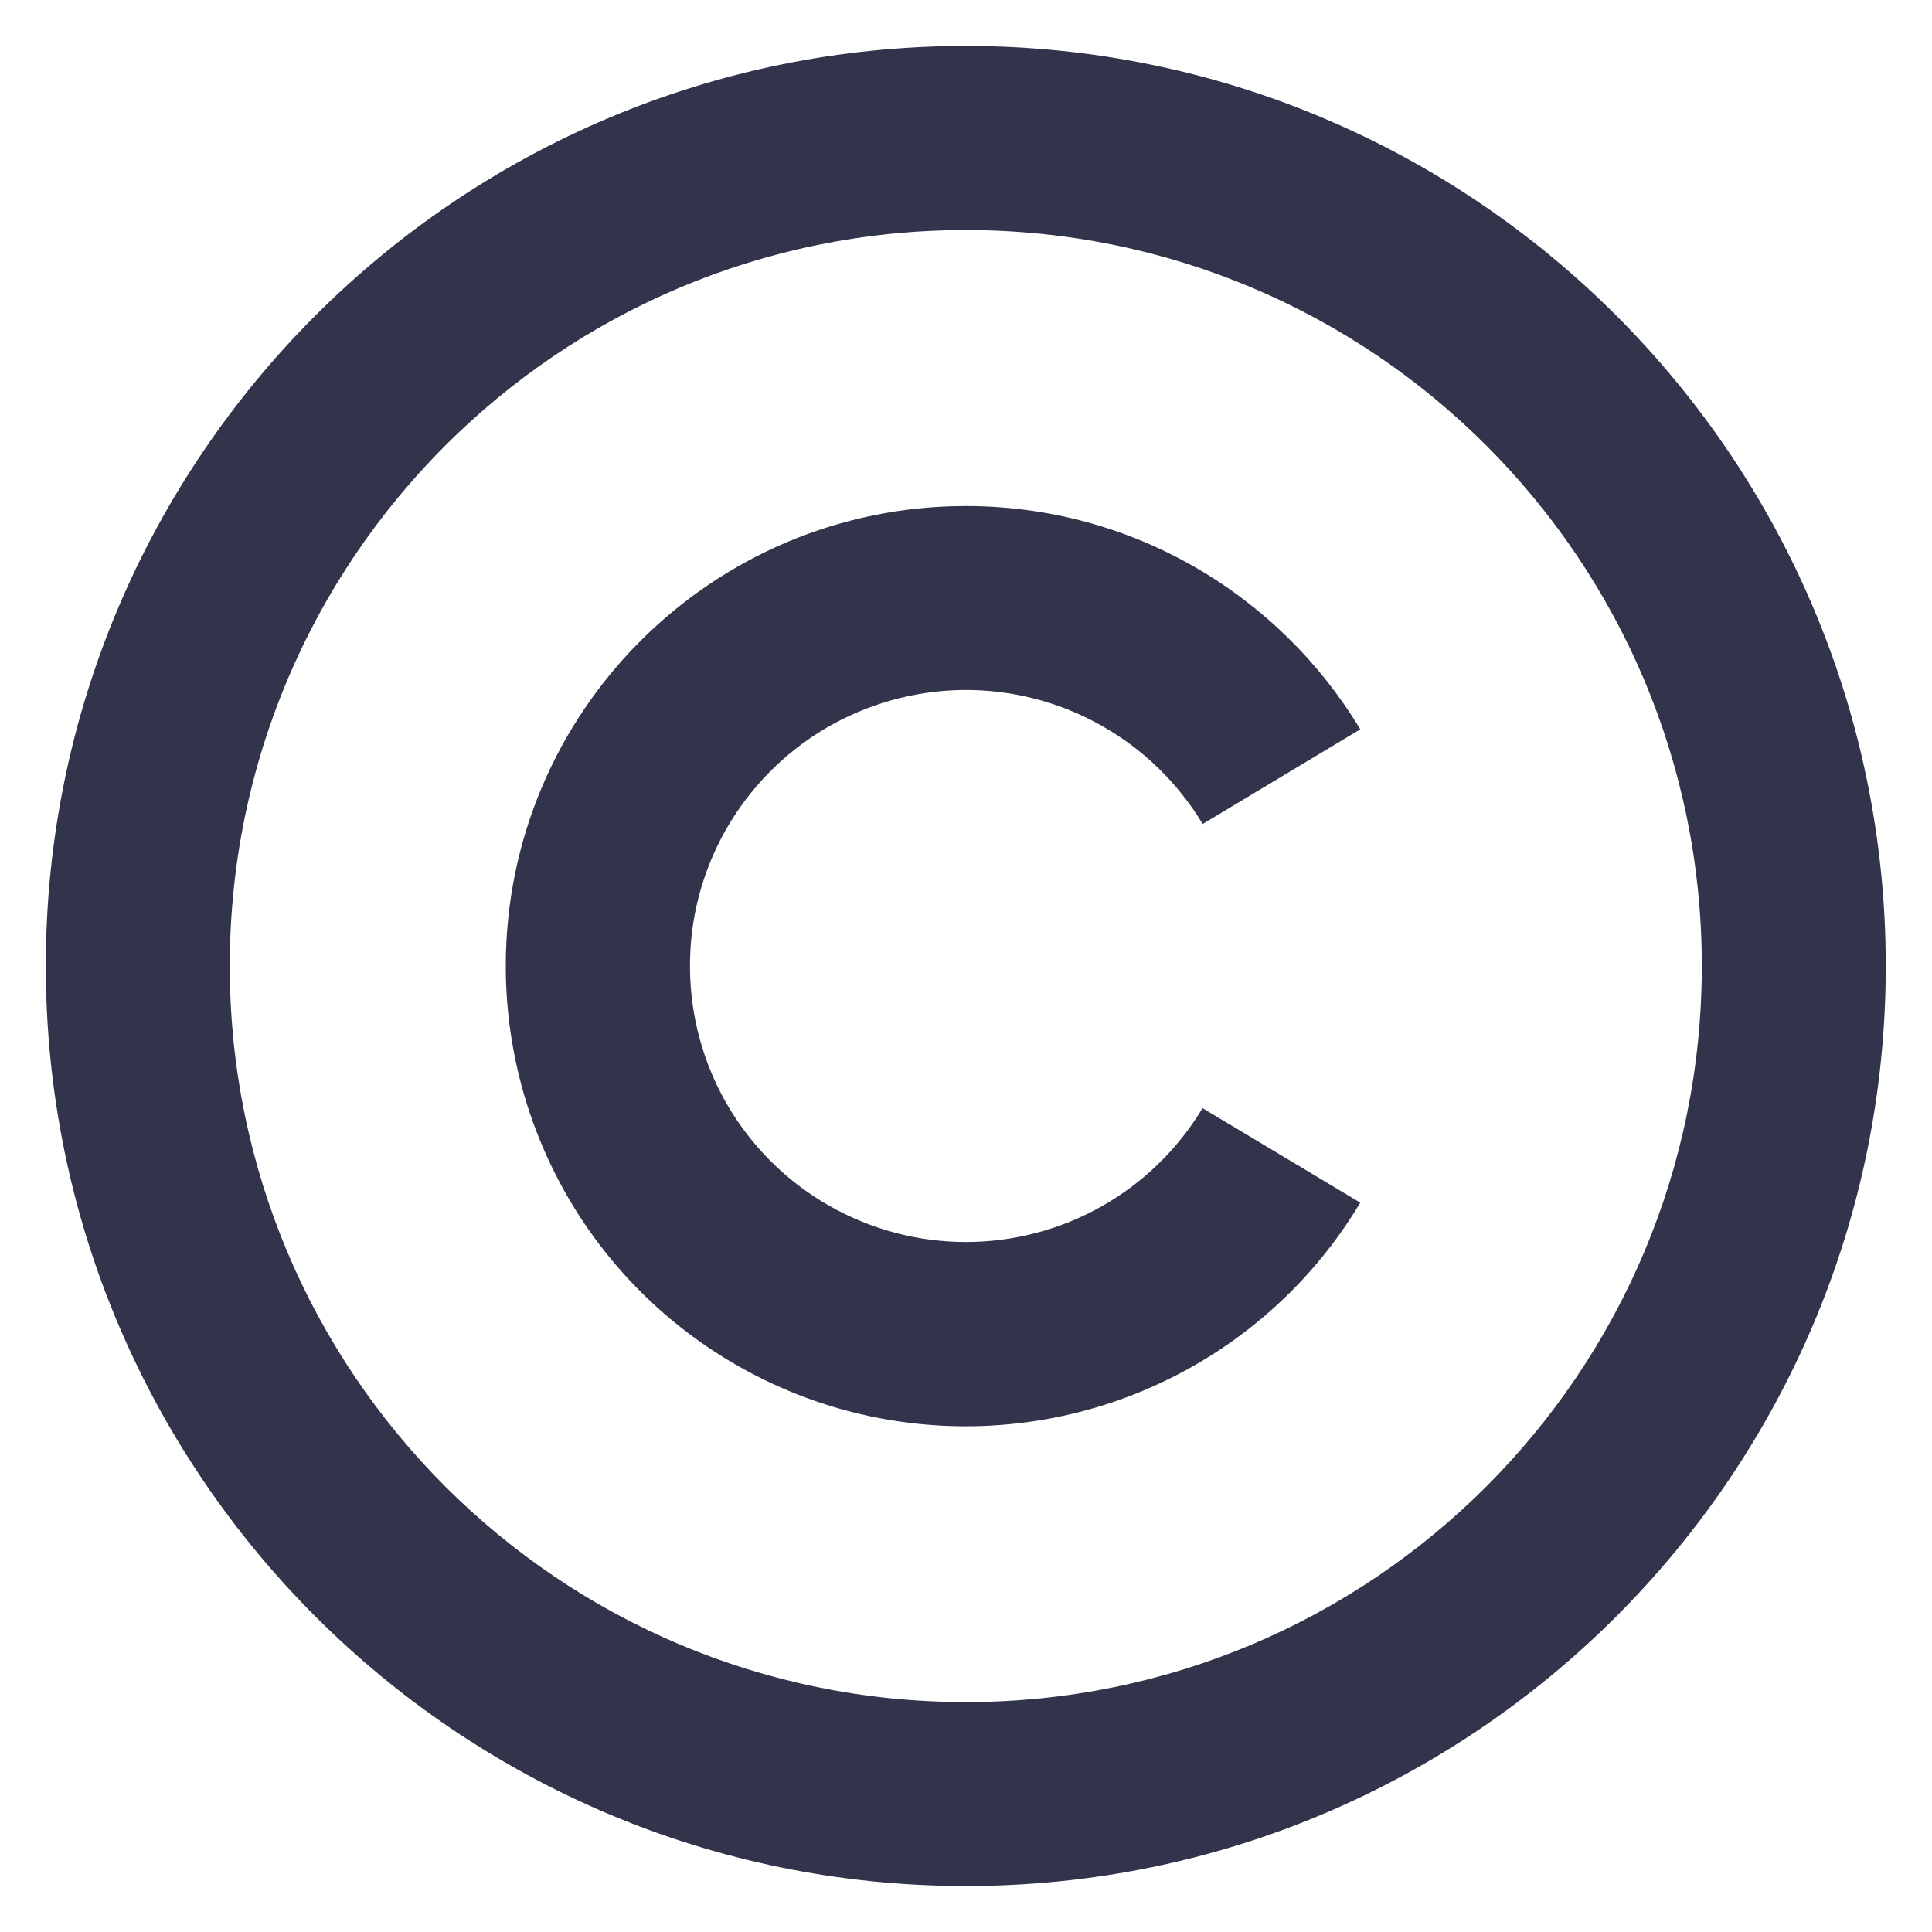 <svg width="14" height="14" viewBox="0 0 14 14" fill="none" xmlns="http://www.w3.org/2000/svg">
<path d="M6.999 0.333C10.679 0.333 13.665 3.32 13.665 7C13.665 10.68 10.679 13.667 6.999 13.667C3.319 13.667 0.332 10.68 0.332 7C0.332 3.32 3.319 0.333 6.999 0.333ZM6.999 1.667C4.052 1.667 1.665 4.053 1.665 7C1.665 9.947 4.052 12.334 6.999 12.334C9.945 12.334 12.332 9.947 12.332 7C12.332 4.053 9.945 1.667 6.999 1.667ZM6.999 3.667C8.212 3.667 9.274 4.316 9.857 5.285L8.715 5.971C8.535 5.672 8.28 5.424 7.974 5.254C7.669 5.083 7.324 4.996 6.975 5C6.625 5.005 6.283 5.101 5.982 5.278C5.681 5.456 5.432 5.71 5.259 6.014C5.087 6.318 4.997 6.662 5 7.012C5.002 7.362 5.095 7.705 5.271 8.007C5.447 8.309 5.699 8.56 6.003 8.734C6.306 8.908 6.649 9 6.999 9C7.344 9 7.684 8.911 7.984 8.741C8.285 8.571 8.536 8.326 8.714 8.03L9.857 8.715C9.483 9.341 8.913 9.826 8.236 10.097C7.559 10.368 6.812 10.409 6.109 10.215C5.406 10.02 4.786 9.6 4.345 9.02C3.903 8.439 3.665 7.729 3.665 7C3.665 5.16 5.159 3.667 6.999 3.667Z" fill="#31344B"/>
</svg>
